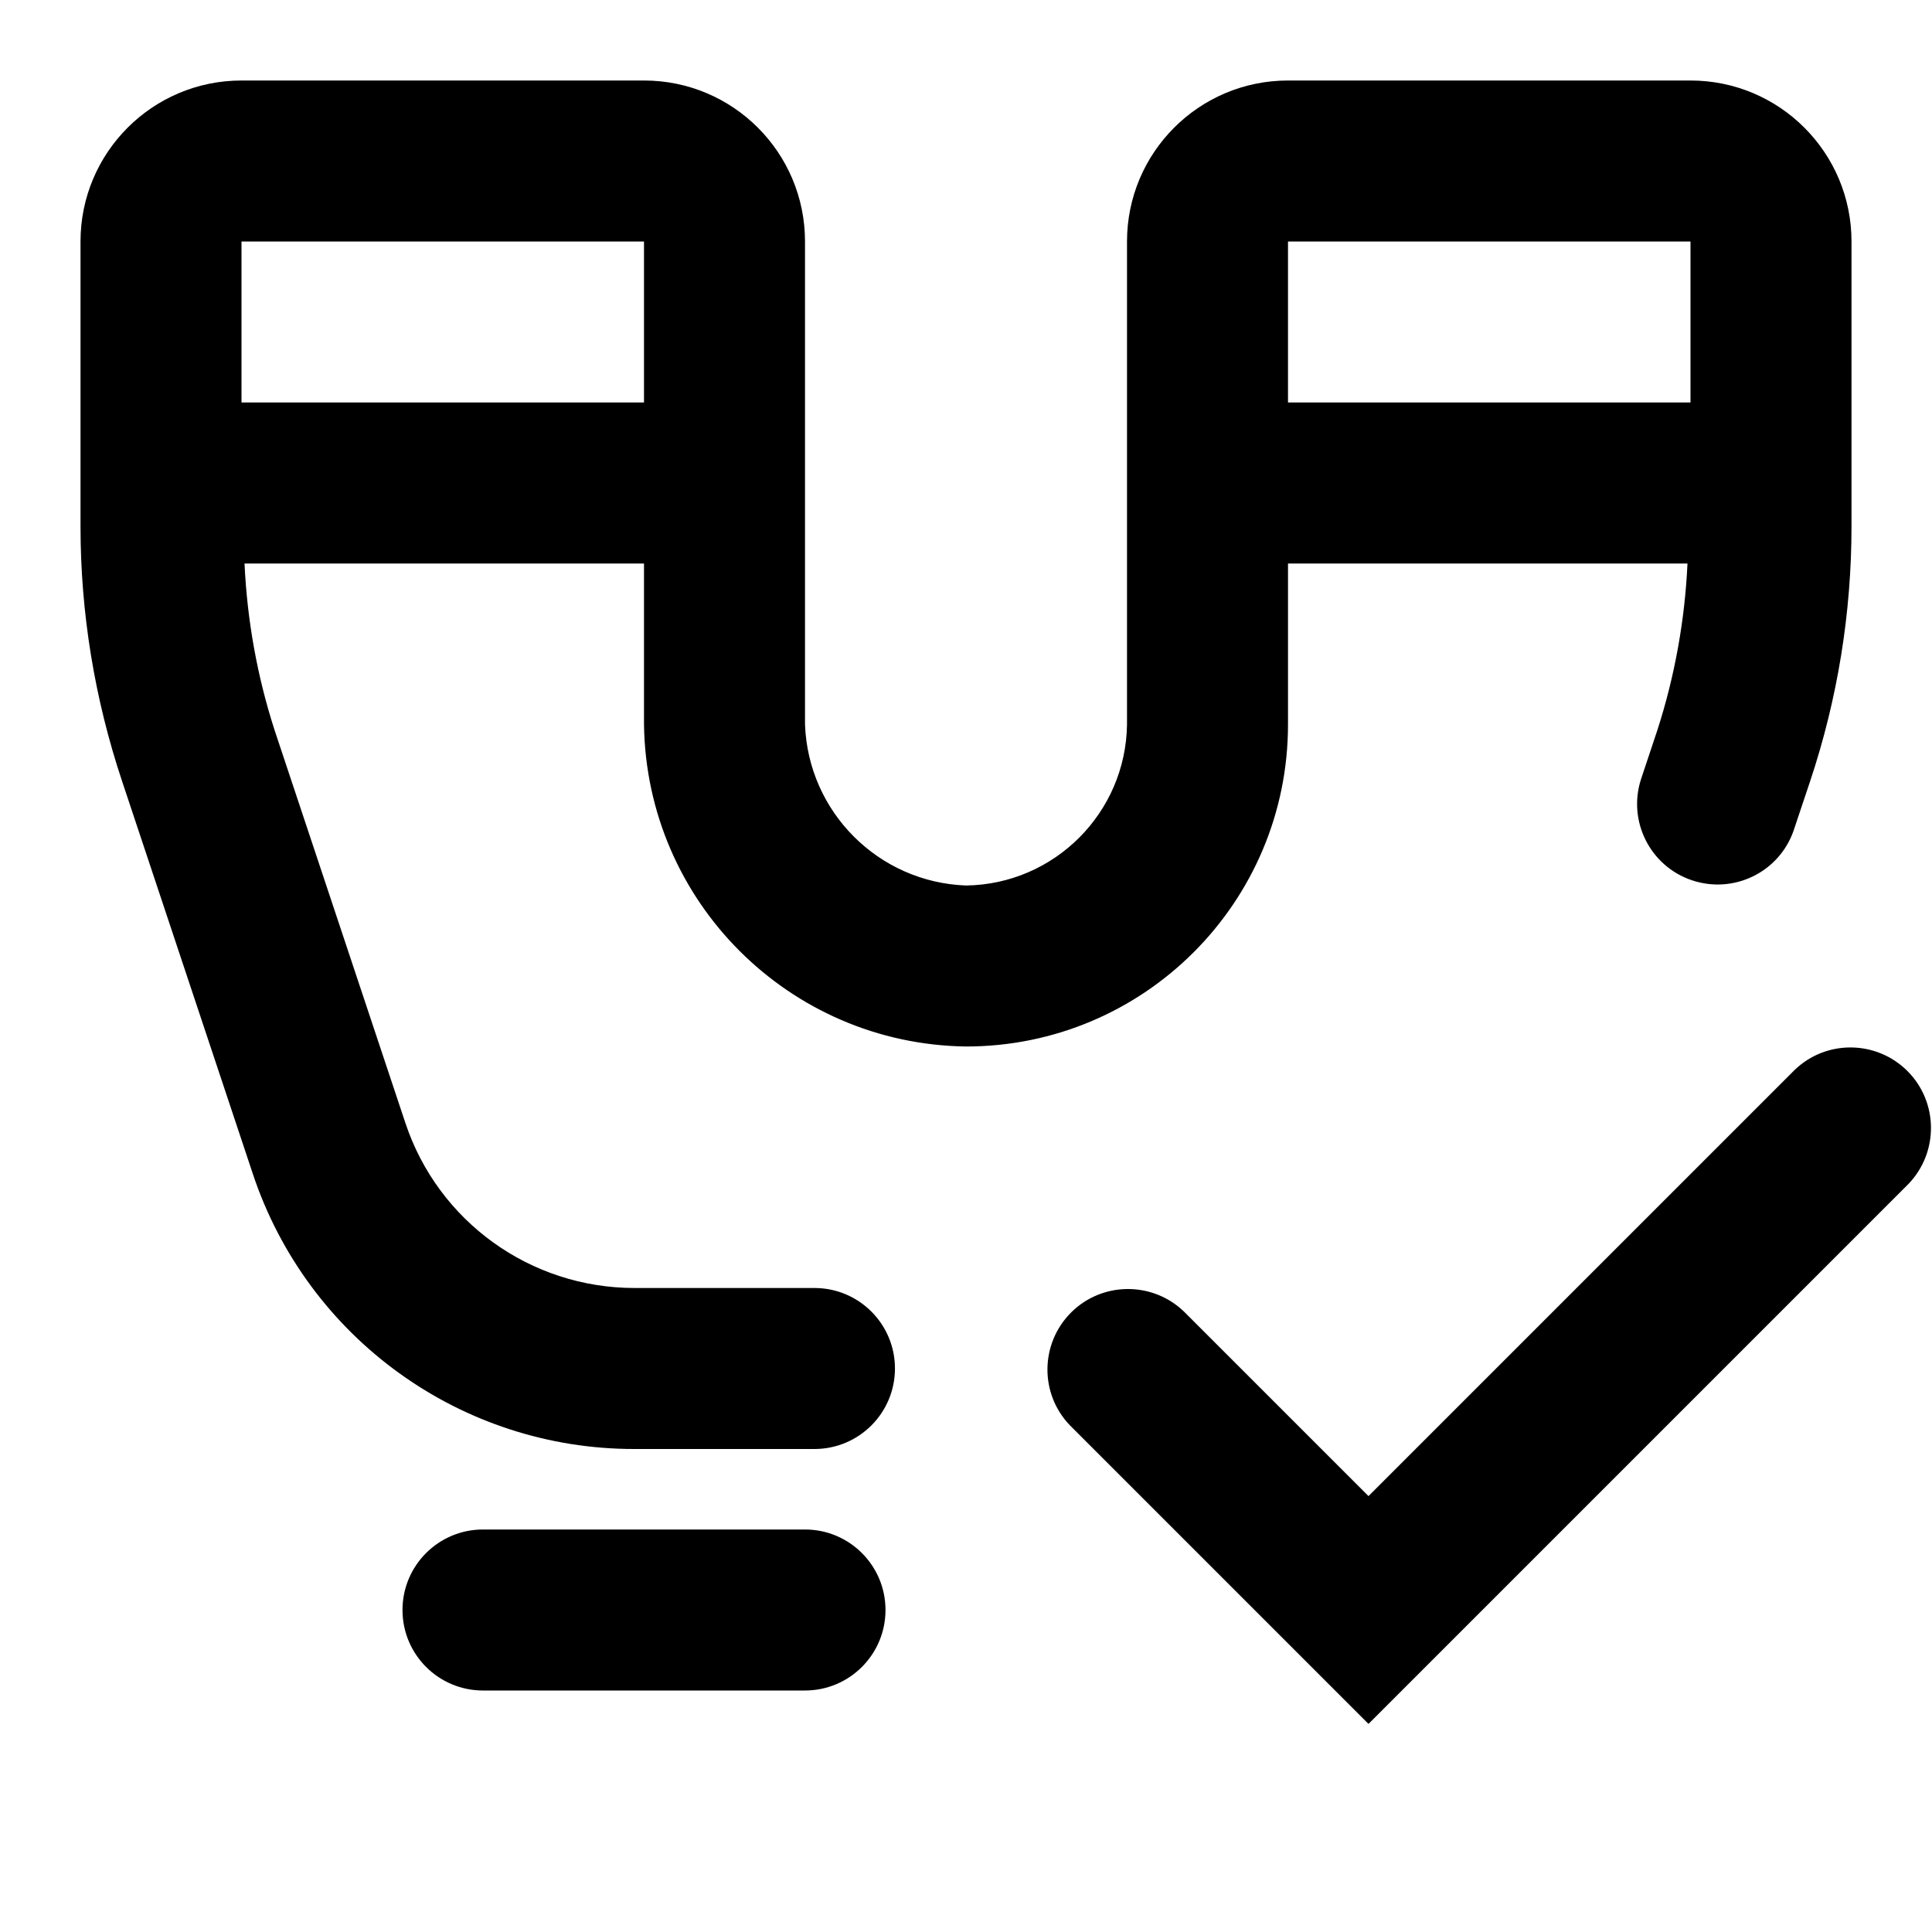 <?xml version="1.0"?><svg xmlns="http://www.w3.org/2000/svg" width="960" height="960" viewBox="0 0 960 960"><path d="m125.6 583.2c27.2 81.8 103.6 136.9 189.7 136.8h89.4c22.1 0 40-17.9 40-40s-17.9-40-40-40h-89.4c-51.7 0-97.6-33-113.9-82.1l-65-195.2c-8.6-26.7-13.6-54.5-14.9-82.7h198.5v80c1.2 87.9 72.1 158.8 160 160 88.4 0 160-71.6 160-160v-80h198.5c-1.3 28.1-6.3 55.9-14.9 82.6l-8.2 24.6c-6.7 20.8 4.5 43.2 25.3 50.2 20.8 7 43.3-4 50.5-24.6l8.3-24.8c13.6-40.8 20.5-83.5 20.5-126.5v-141.5c0-44.2-35.8-80-80-80h-200c-44.2 0-80 35.8-80 80v240c-0.6 43.9-36.1 79.4-80 80-43.5-1.6-78.4-36.5-80-80v-240c0-44.2-35.8-80-80-80h-200c-44.2 0-80 35.8-80 80v141.6c0 42.9 7 85.6 20.6 126.4l65 195.2z m714.4-463.2v80h-200v-80h200z m-520 0v80h-200v-80h200z m80 640c22.1 0 40 17.9 40 40s-17.9 40-40 40h-160c-22.1 0-40-17.9-40-40s17.9-40 40-40h160z m491.7-228.3c15.7-15.2 40.7-14.9 56.1 0.5 15.4 15.4 15.6 40.4 0.5 56.1l-268.3 268.3-148.3-148.3c-15.2-15.7-14.9-40.7 0.5-56.1 15.4-15.4 40.4-15.6 56.1-0.5l91.7 91.7 211.7-211.7z"></path></svg>